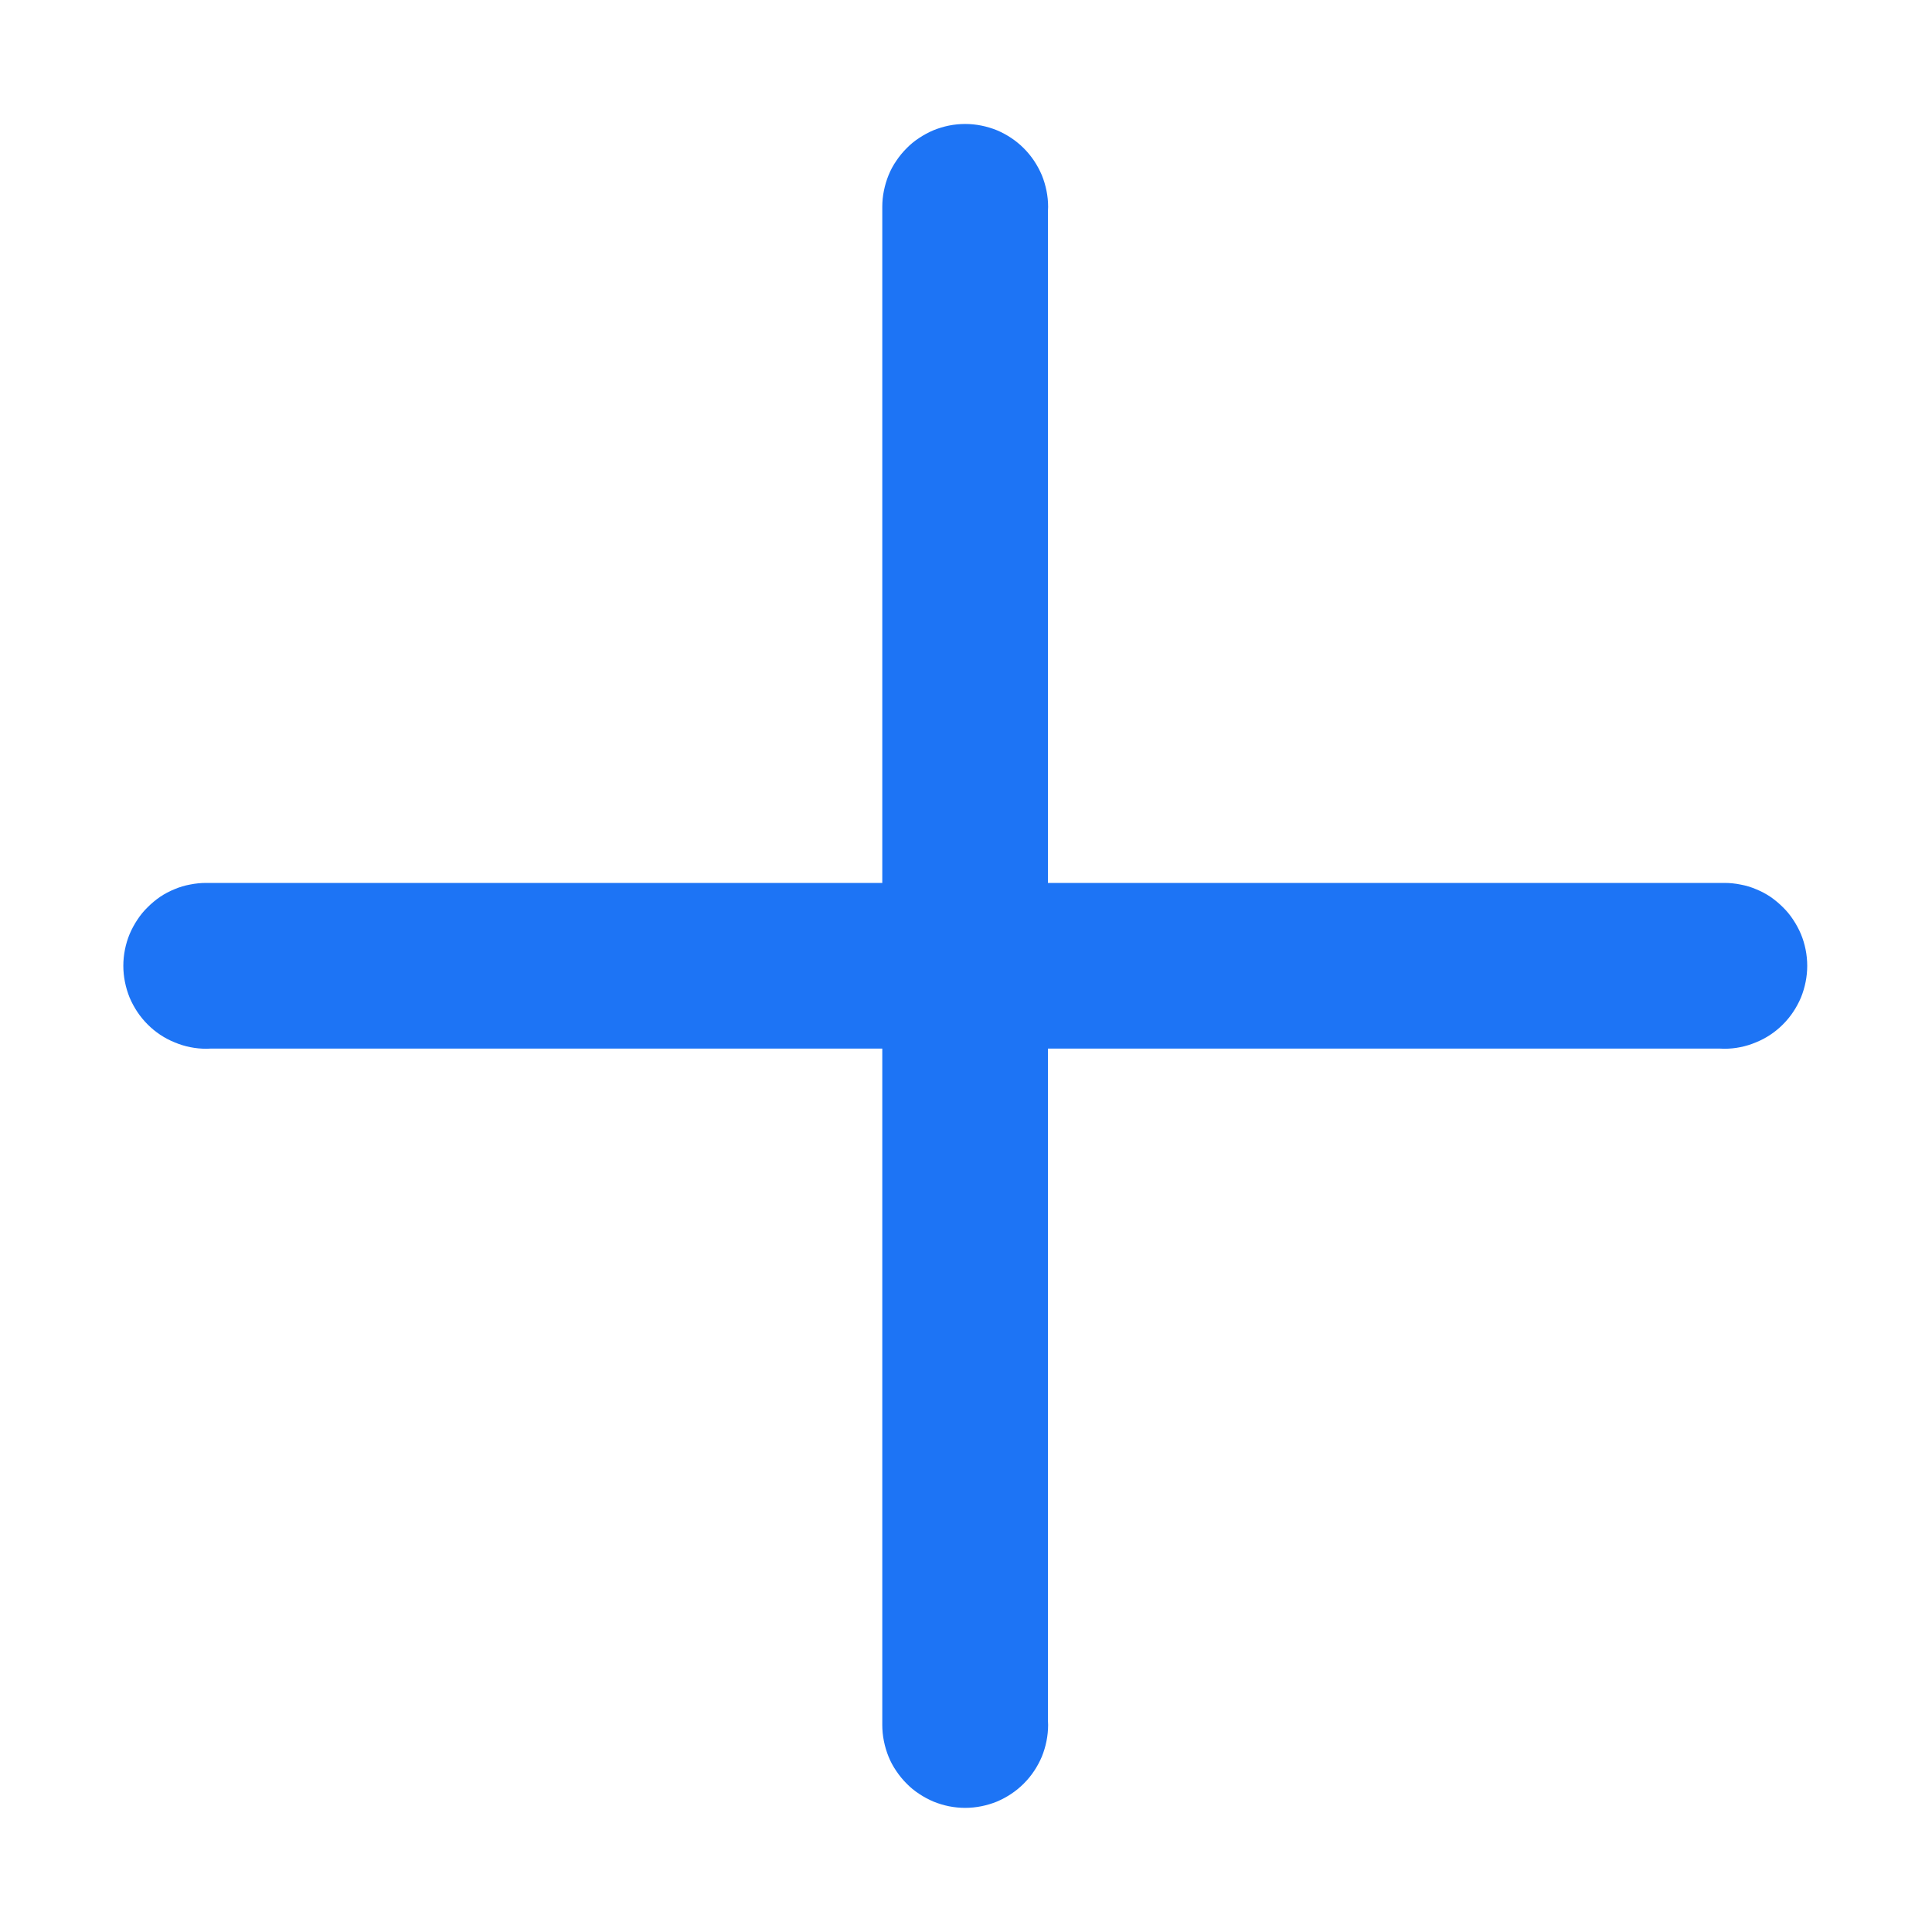 <svg xmlns="http://www.w3.org/2000/svg" xmlns:xlink="http://www.w3.org/1999/xlink" fill="none" version="1.1" width="12" height="12" viewBox="0 0 12 12"><g><g><path d="M6.509,1.312Q6.51,1.299,6.51,1.285Q6.51,1.234,6.5,1.185Q6.49,1.135,6.471,1.088Q6.451,1.041,6.423,0.999Q6.395,0.957,6.359,0.921Q6.323,0.885,6.281,0.857Q6.239,0.829,6.192,0.809Q6.145,0.79,6.095,0.78Q6.045,0.77,5.995,0.77Q5.944,0.77,5.894,0.78Q5.845,0.79,5.798,0.809Q5.751,0.829,5.709,0.857Q5.666,0.885,5.631,0.921Q5.595,0.957,5.567,0.999Q5.538,1.041,5.519,1.088Q5.5,1.135,5.49,1.185Q5.48,1.234,5.48,1.285Q5.48,1.299,5.48,1.312L5.48,5.484L1.308,5.484Q1.295,5.484,1.281,5.484Q1.231,5.484,1.181,5.494Q1.131,5.503,1.084,5.523Q1.037,5.542,0.995,5.57Q0.953,5.599,0.917,5.635Q0.881,5.67,0.853,5.713Q0.825,5.755,0.805,5.802Q0.786,5.848,0.776,5.898Q0.766,5.948,0.766,5.999Q0.766,6.049,0.776,6.099Q0.786,6.149,0.805,6.196Q0.825,6.243,0.853,6.285Q0.881,6.327,0.917,6.363Q0.953,6.399,0.995,6.427Q1.037,6.455,1.084,6.474Q1.131,6.494,1.181,6.504Q1.231,6.514,1.281,6.514Q1.295,6.514,1.308,6.513L5.48,6.513L5.48,10.687Q5.48,10.7,5.48,10.714Q5.48,10.764,5.49,10.814Q5.5,10.864,5.519,10.911Q5.538,10.958,5.567,11Q5.595,11.042,5.631,11.078Q5.666,11.114,5.709,11.142Q5.751,11.17,5.798,11.19Q5.845,11.209,5.894,11.219Q5.944,11.229,5.995,11.229Q6.045,11.229,6.095,11.219Q6.145,11.209,6.192,11.19Q6.239,11.17,6.281,11.142Q6.323,11.114,6.359,11.078Q6.395,11.042,6.423,11Q6.451,10.958,6.471,10.911Q6.49,10.864,6.5,10.814Q6.51,10.764,6.51,10.714Q6.51,10.7,6.509,10.687L6.509,6.513L10.683,6.513Q10.696,6.514,10.71,6.514Q10.761,6.514,10.81,6.504Q10.86,6.494,10.907,6.474Q10.954,6.455,10.996,6.427Q11.038,6.399,11.074,6.363Q11.11,6.327,11.138,6.285Q11.166,6.243,11.186,6.196Q11.205,6.149,11.215,6.099Q11.225,6.049,11.225,5.999Q11.225,5.948,11.215,5.898Q11.205,5.848,11.186,5.802Q11.166,5.755,11.138,5.713Q11.11,5.67,11.074,5.635Q11.038,5.599,10.996,5.57Q10.954,5.542,10.907,5.523Q10.86,5.503,10.81,5.494Q10.761,5.484,10.71,5.484Q10.696,5.484,10.683,5.484L6.509,5.484L6.509,1.312Z" fill-rule="evenodd" fill="#1D74F5" fill-opacity="1"/></g></g></svg>